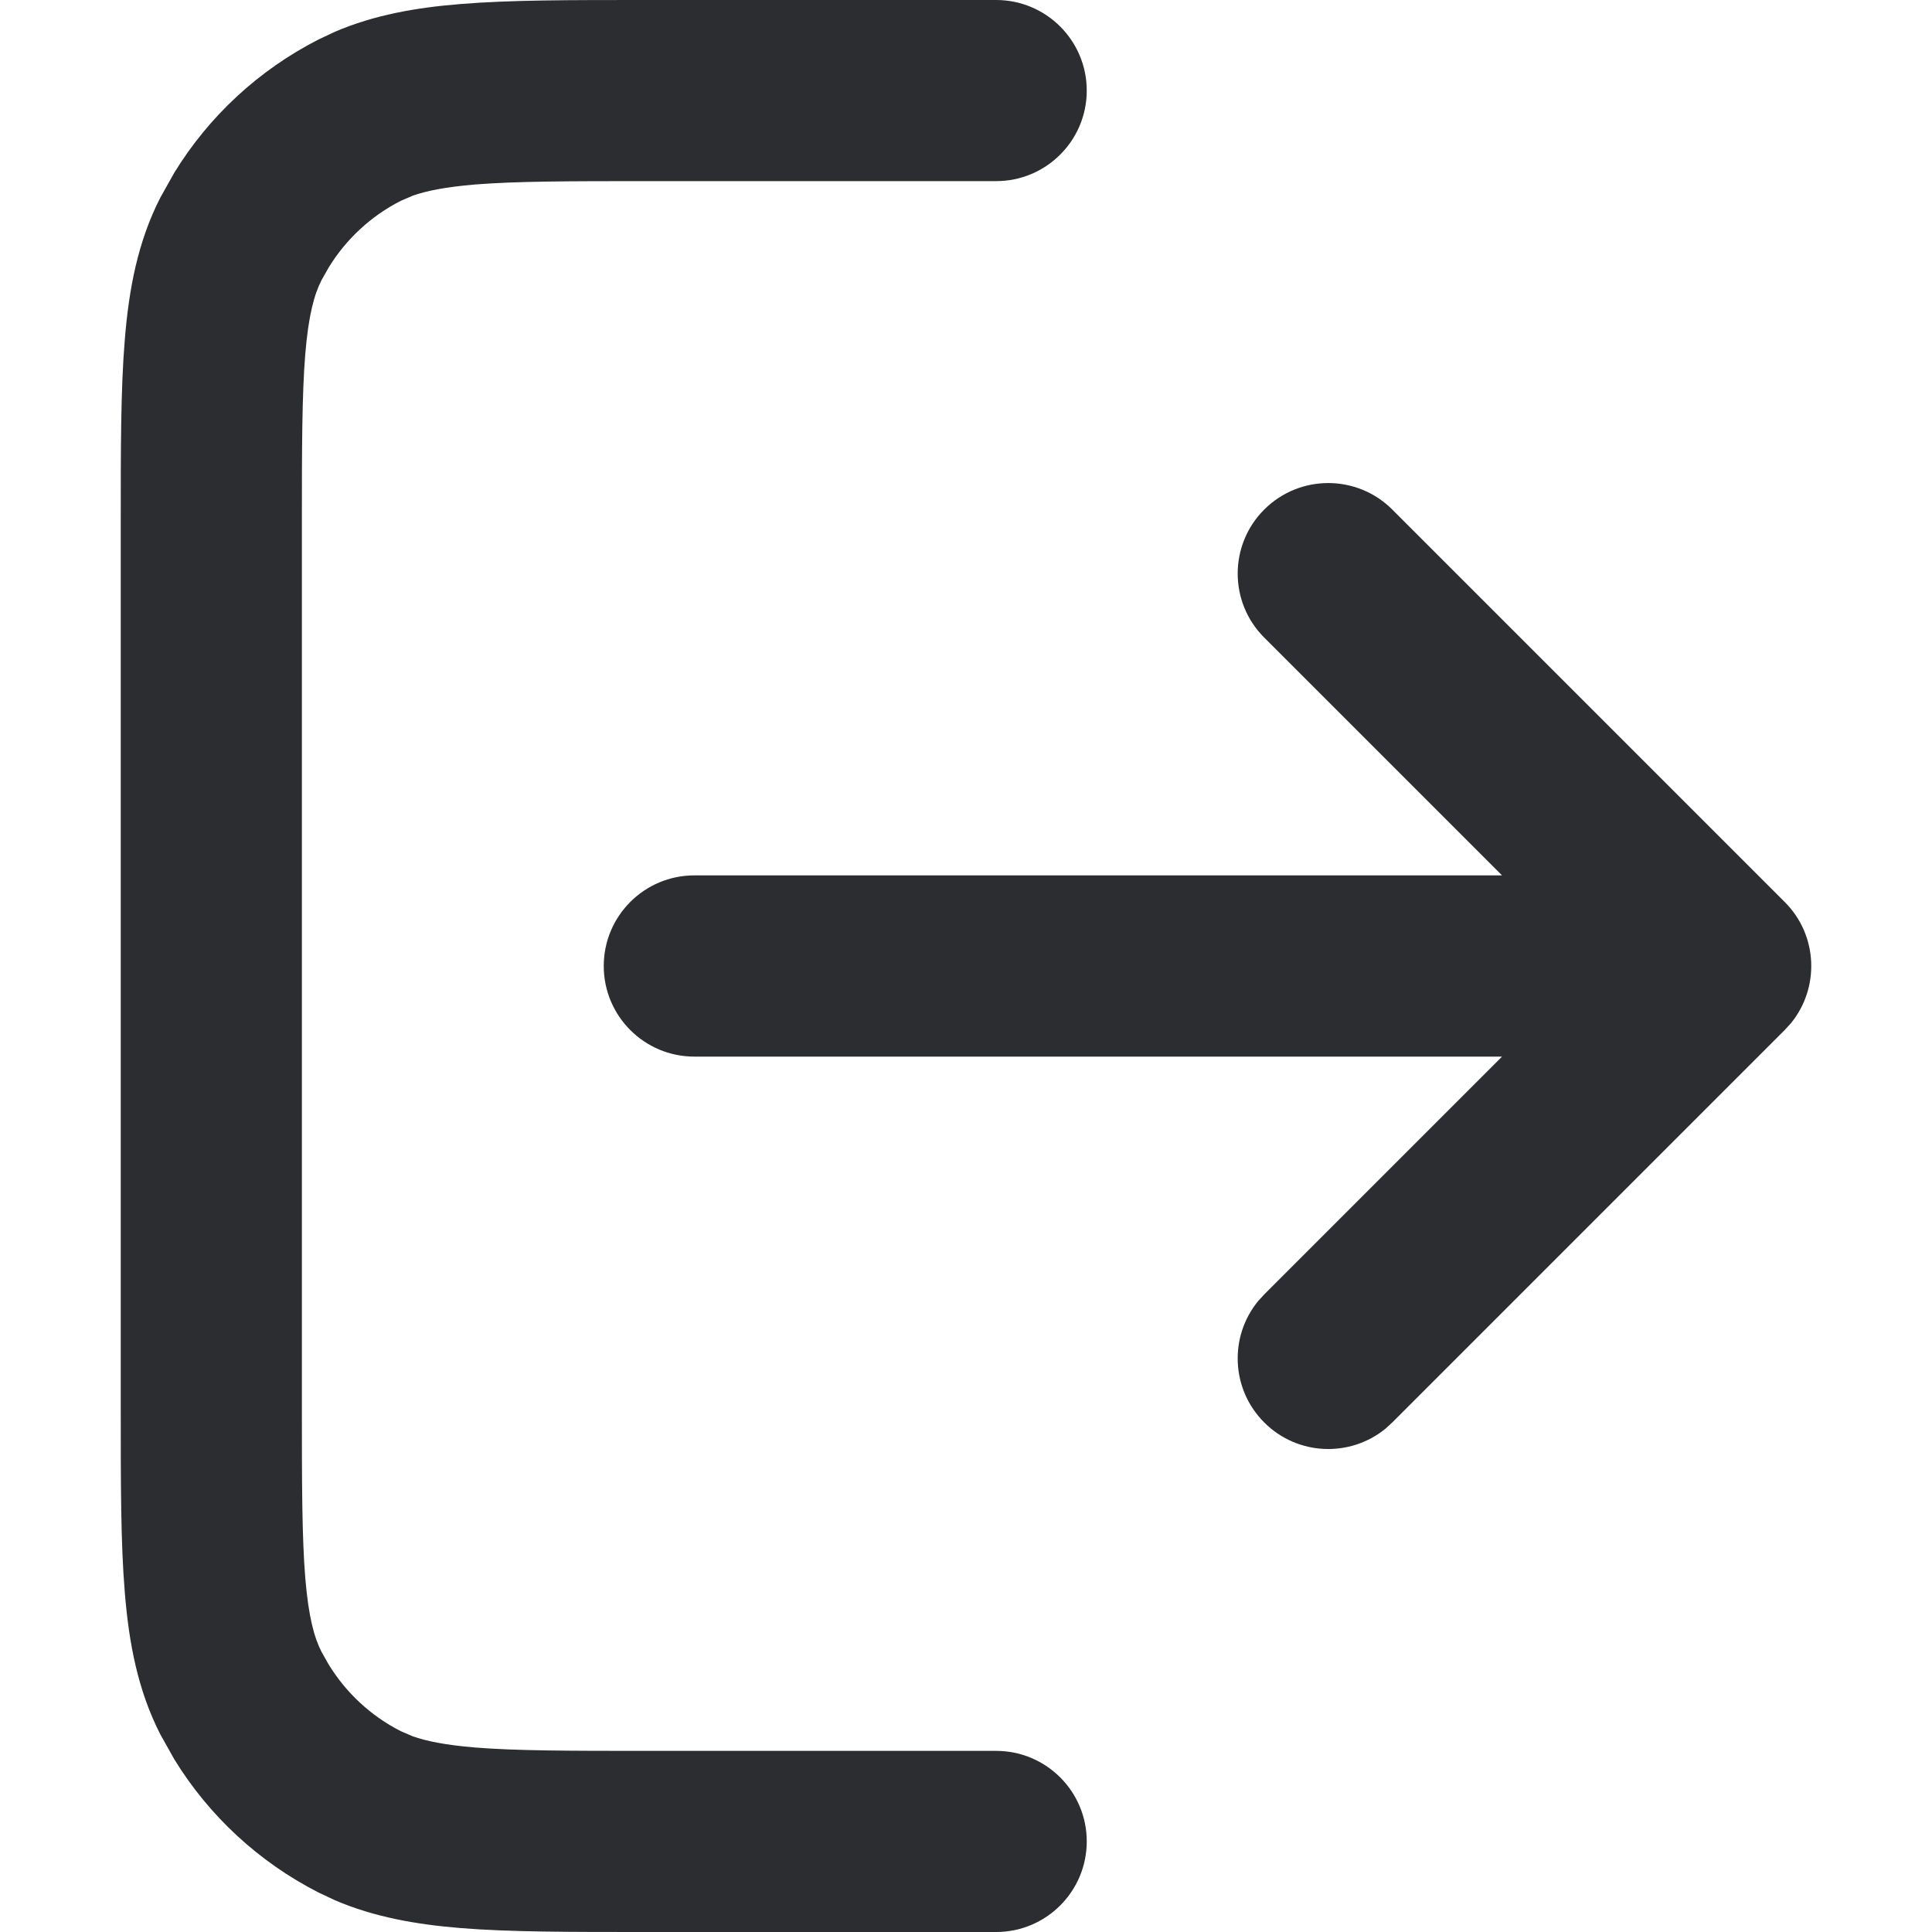 <svg width="20" height="20" viewBox="0 0 20 20" fill="none" xmlns="http://www.w3.org/2000/svg">
<path d="M10.312 5.0335e-07C10.83 5.0335e-07 11.25 0.42 11.25 0.938C11.25 1.455 10.83 1.875 10.312 1.875H6.687C5.884 1.875 5.339 1.876 4.917 1.91C4.608 1.936 4.413 1.976 4.272 2.026L4.149 2.079C3.84 2.236 3.582 2.476 3.402 2.77L3.329 2.899C3.254 3.046 3.194 3.256 3.16 3.667C3.126 4.089 3.125 4.634 3.125 5.437V14.563C3.125 15.366 3.126 15.911 3.16 16.333C3.194 16.744 3.254 16.954 3.329 17.101L3.402 17.23C3.582 17.524 3.84 17.764 4.149 17.921L4.272 17.974C4.413 18.024 4.608 18.064 4.917 18.09C5.339 18.124 5.884 18.125 6.687 18.125H10.312C10.83 18.125 11.25 18.545 11.25 19.062C11.25 19.58 10.83 20 10.312 20H6.687C5.915 20 5.28 20.001 4.764 19.959C4.303 19.921 3.874 19.845 3.469 19.672L3.297 19.591C2.68 19.276 2.163 18.798 1.803 18.21L1.659 17.953C1.427 17.498 1.335 17.013 1.292 16.486C1.249 15.97 1.25 15.335 1.25 14.563V5.437C1.25 4.665 1.249 4.03 1.292 3.514C1.335 2.987 1.427 2.502 1.659 2.047L1.803 1.79C2.163 1.202 2.68 0.724 3.297 0.409L3.469 0.328C3.874 0.155 4.303 0.079 4.764 0.042C5.28 -0.001 5.915 1.97639e-07 6.687 5.0335e-07H10.312ZM13.087 5.275C13.453 4.909 14.047 4.909 14.413 5.275L18.475 9.337C18.819 9.68 18.84 10.224 18.54 10.592L18.475 10.663L14.413 14.725L14.342 14.79C13.974 15.09 13.43 15.069 13.087 14.725C12.744 14.382 12.722 13.839 13.023 13.47L13.087 13.4L15.549 10.938H7.188C6.67 10.938 6.25 10.518 6.25 10C6.25 9.482 6.67 9.062 7.188 9.062H15.549L13.087 6.6C12.721 6.234 12.721 5.641 13.087 5.275Z" fill="#2C2D30"/>
</svg>
